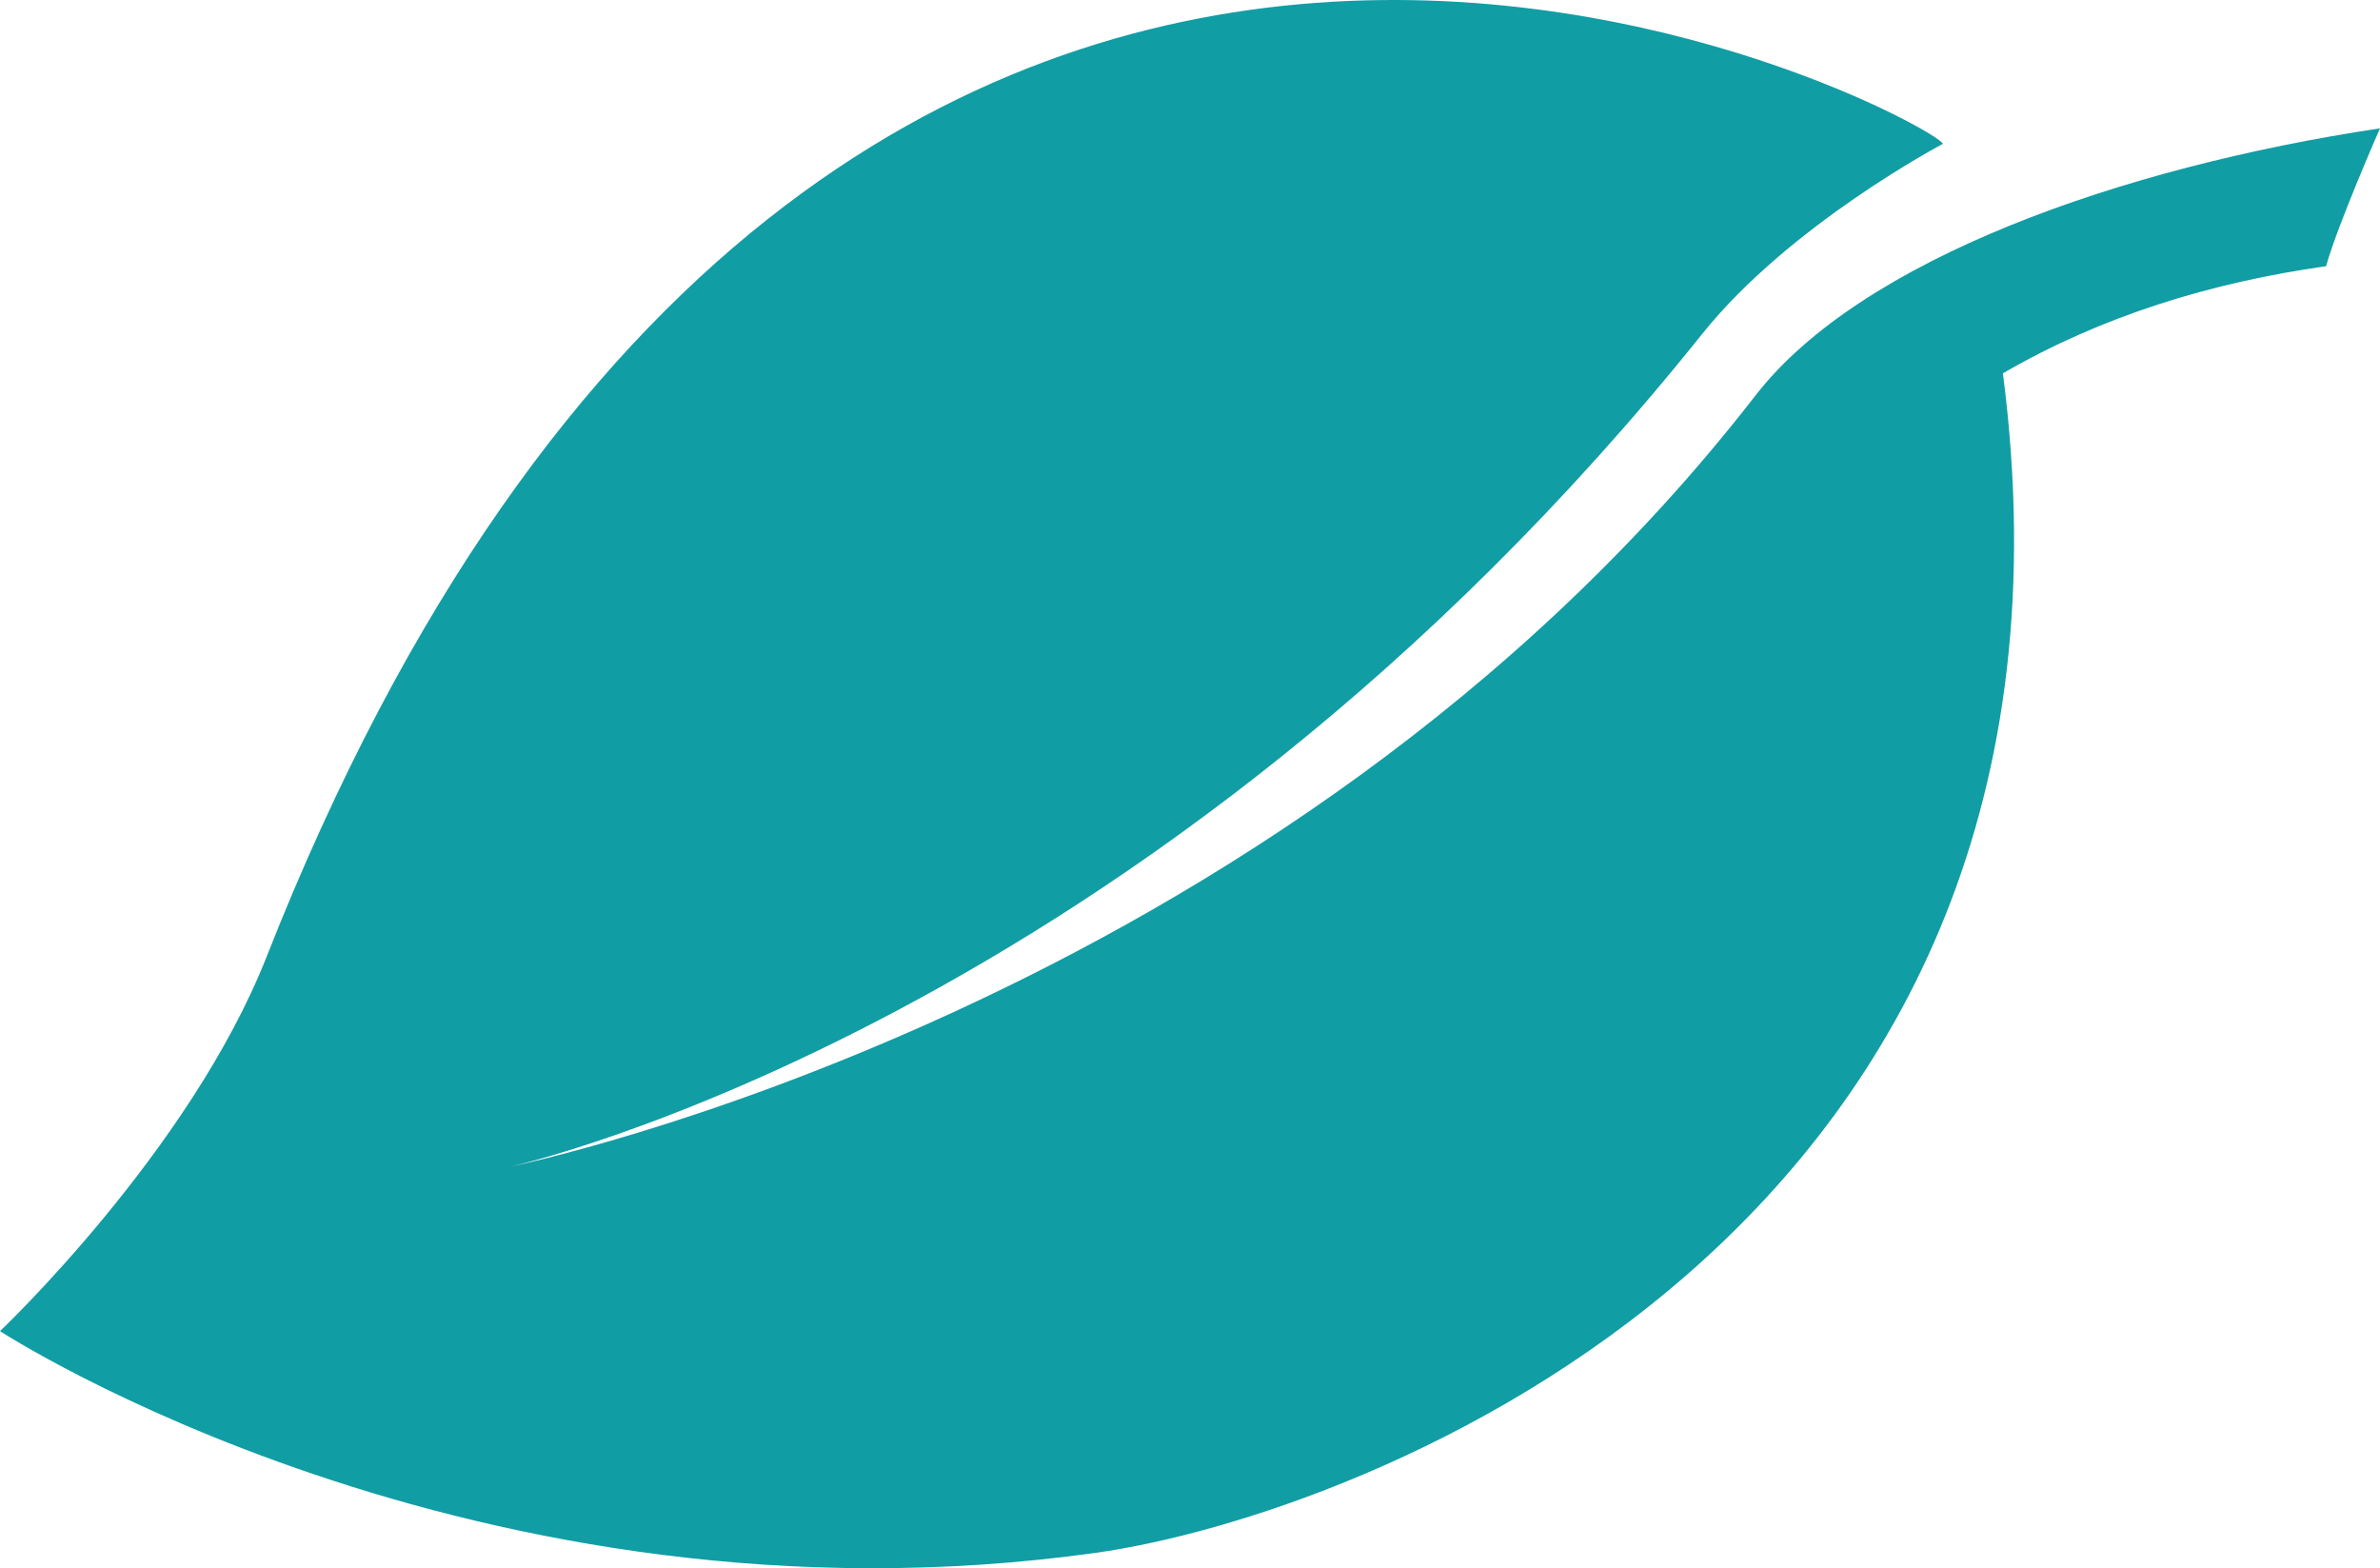 <svg width="601" height="396" viewBox="0 0 601 396" fill="none" xmlns="http://www.w3.org/2000/svg">
<path d="M-1.46925e-05 336.125C-1.46925e-05 336.125 47.974 290.718 67.316 241.61C210.558 -122.051 489.699 31.32 490.619 36.324C490.619 36.324 451.947 56.716 429.889 84.263C289.949 259.064 128.871 294.592 128.871 294.592C128.871 294.592 322.699 255.367 443.304 99.855C469.928 65.508 535.481 42.251 601 32.406C601 32.406 590.288 56.753 587.386 67.222C558.373 71.305 530.592 79.841 505.775 94.272C533.955 311.619 343.235 382.804 276.733 392.103C119.668 414.052 -1.46925e-05 336.125 -1.46925e-05 336.125Z" fill="#119DA4"/>
</svg>
